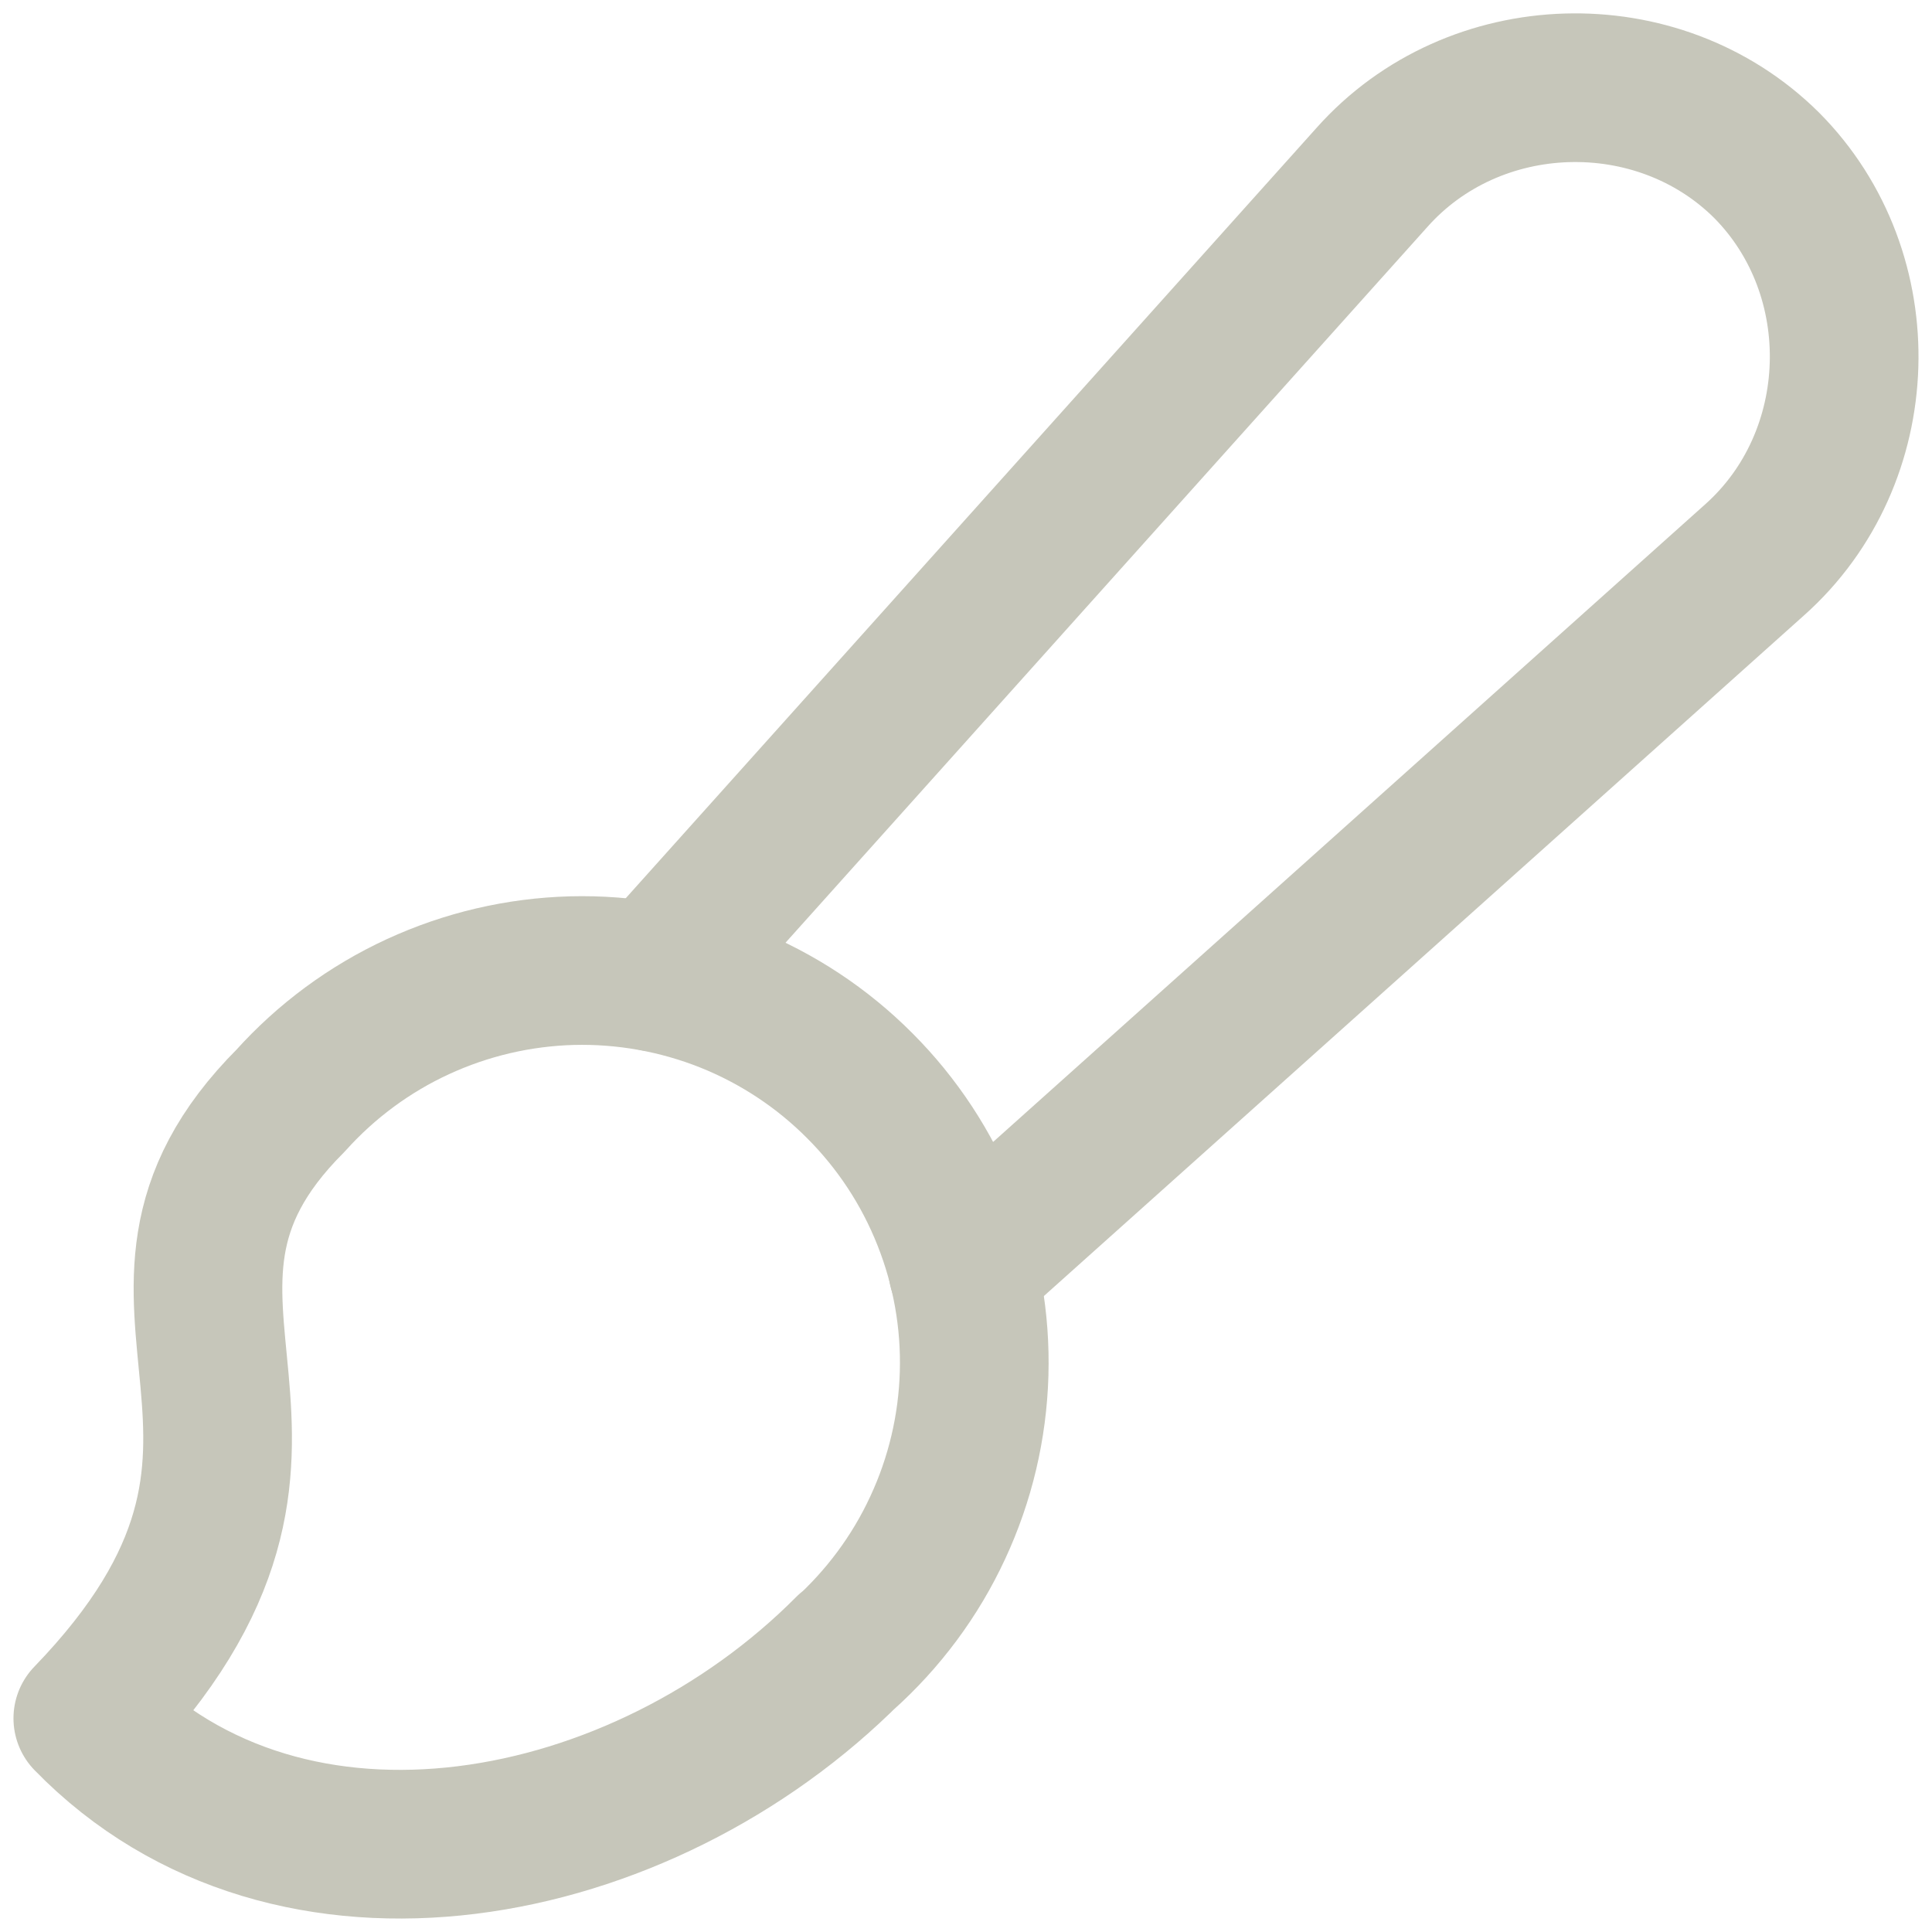 <svg width="20" height="20" viewBox="0 0 20 20" fill="none" xmlns="http://www.w3.org/2000/svg">
<g clip-path="url(#clip0_90_399)">
<path d="M8.787 17.075C6.646 19.23 3.008 19.943 0.909 17.788C3.708 14.892 0.909 13.493 3.008 11.394C3.377 10.983 3.825 10.652 4.326 10.421C4.827 10.19 5.369 10.063 5.921 10.048C6.472 10.034 7.021 10.132 7.533 10.336C8.046 10.541 8.511 10.848 8.9 11.239C9.29 11.629 9.596 12.095 9.799 12.608C10.003 13.121 10.1 13.67 10.084 14.221C10.068 14.773 9.94 15.315 9.707 15.815C9.475 16.316 9.142 16.763 8.731 17.131L8.787 17.075Z" stroke="#C6C6BA" stroke-width="1.539" stroke-linecap="round" stroke-linejoin="round"/>
<path d="M6.779 10.115L14.202 1.837C15.257 0.65 17.161 0.592 18.288 1.711C19.407 2.838 19.348 4.742 18.162 5.797L9.966 13.136" stroke="#C6C6BA" stroke-width="1.539" stroke-linecap="round" stroke-linejoin="round"/>
</g>
<defs>
<clipPath id="clip0_90_399">
<rect width="20" height="20" fill="white"/>
</clipPath>
</defs>
</svg>
